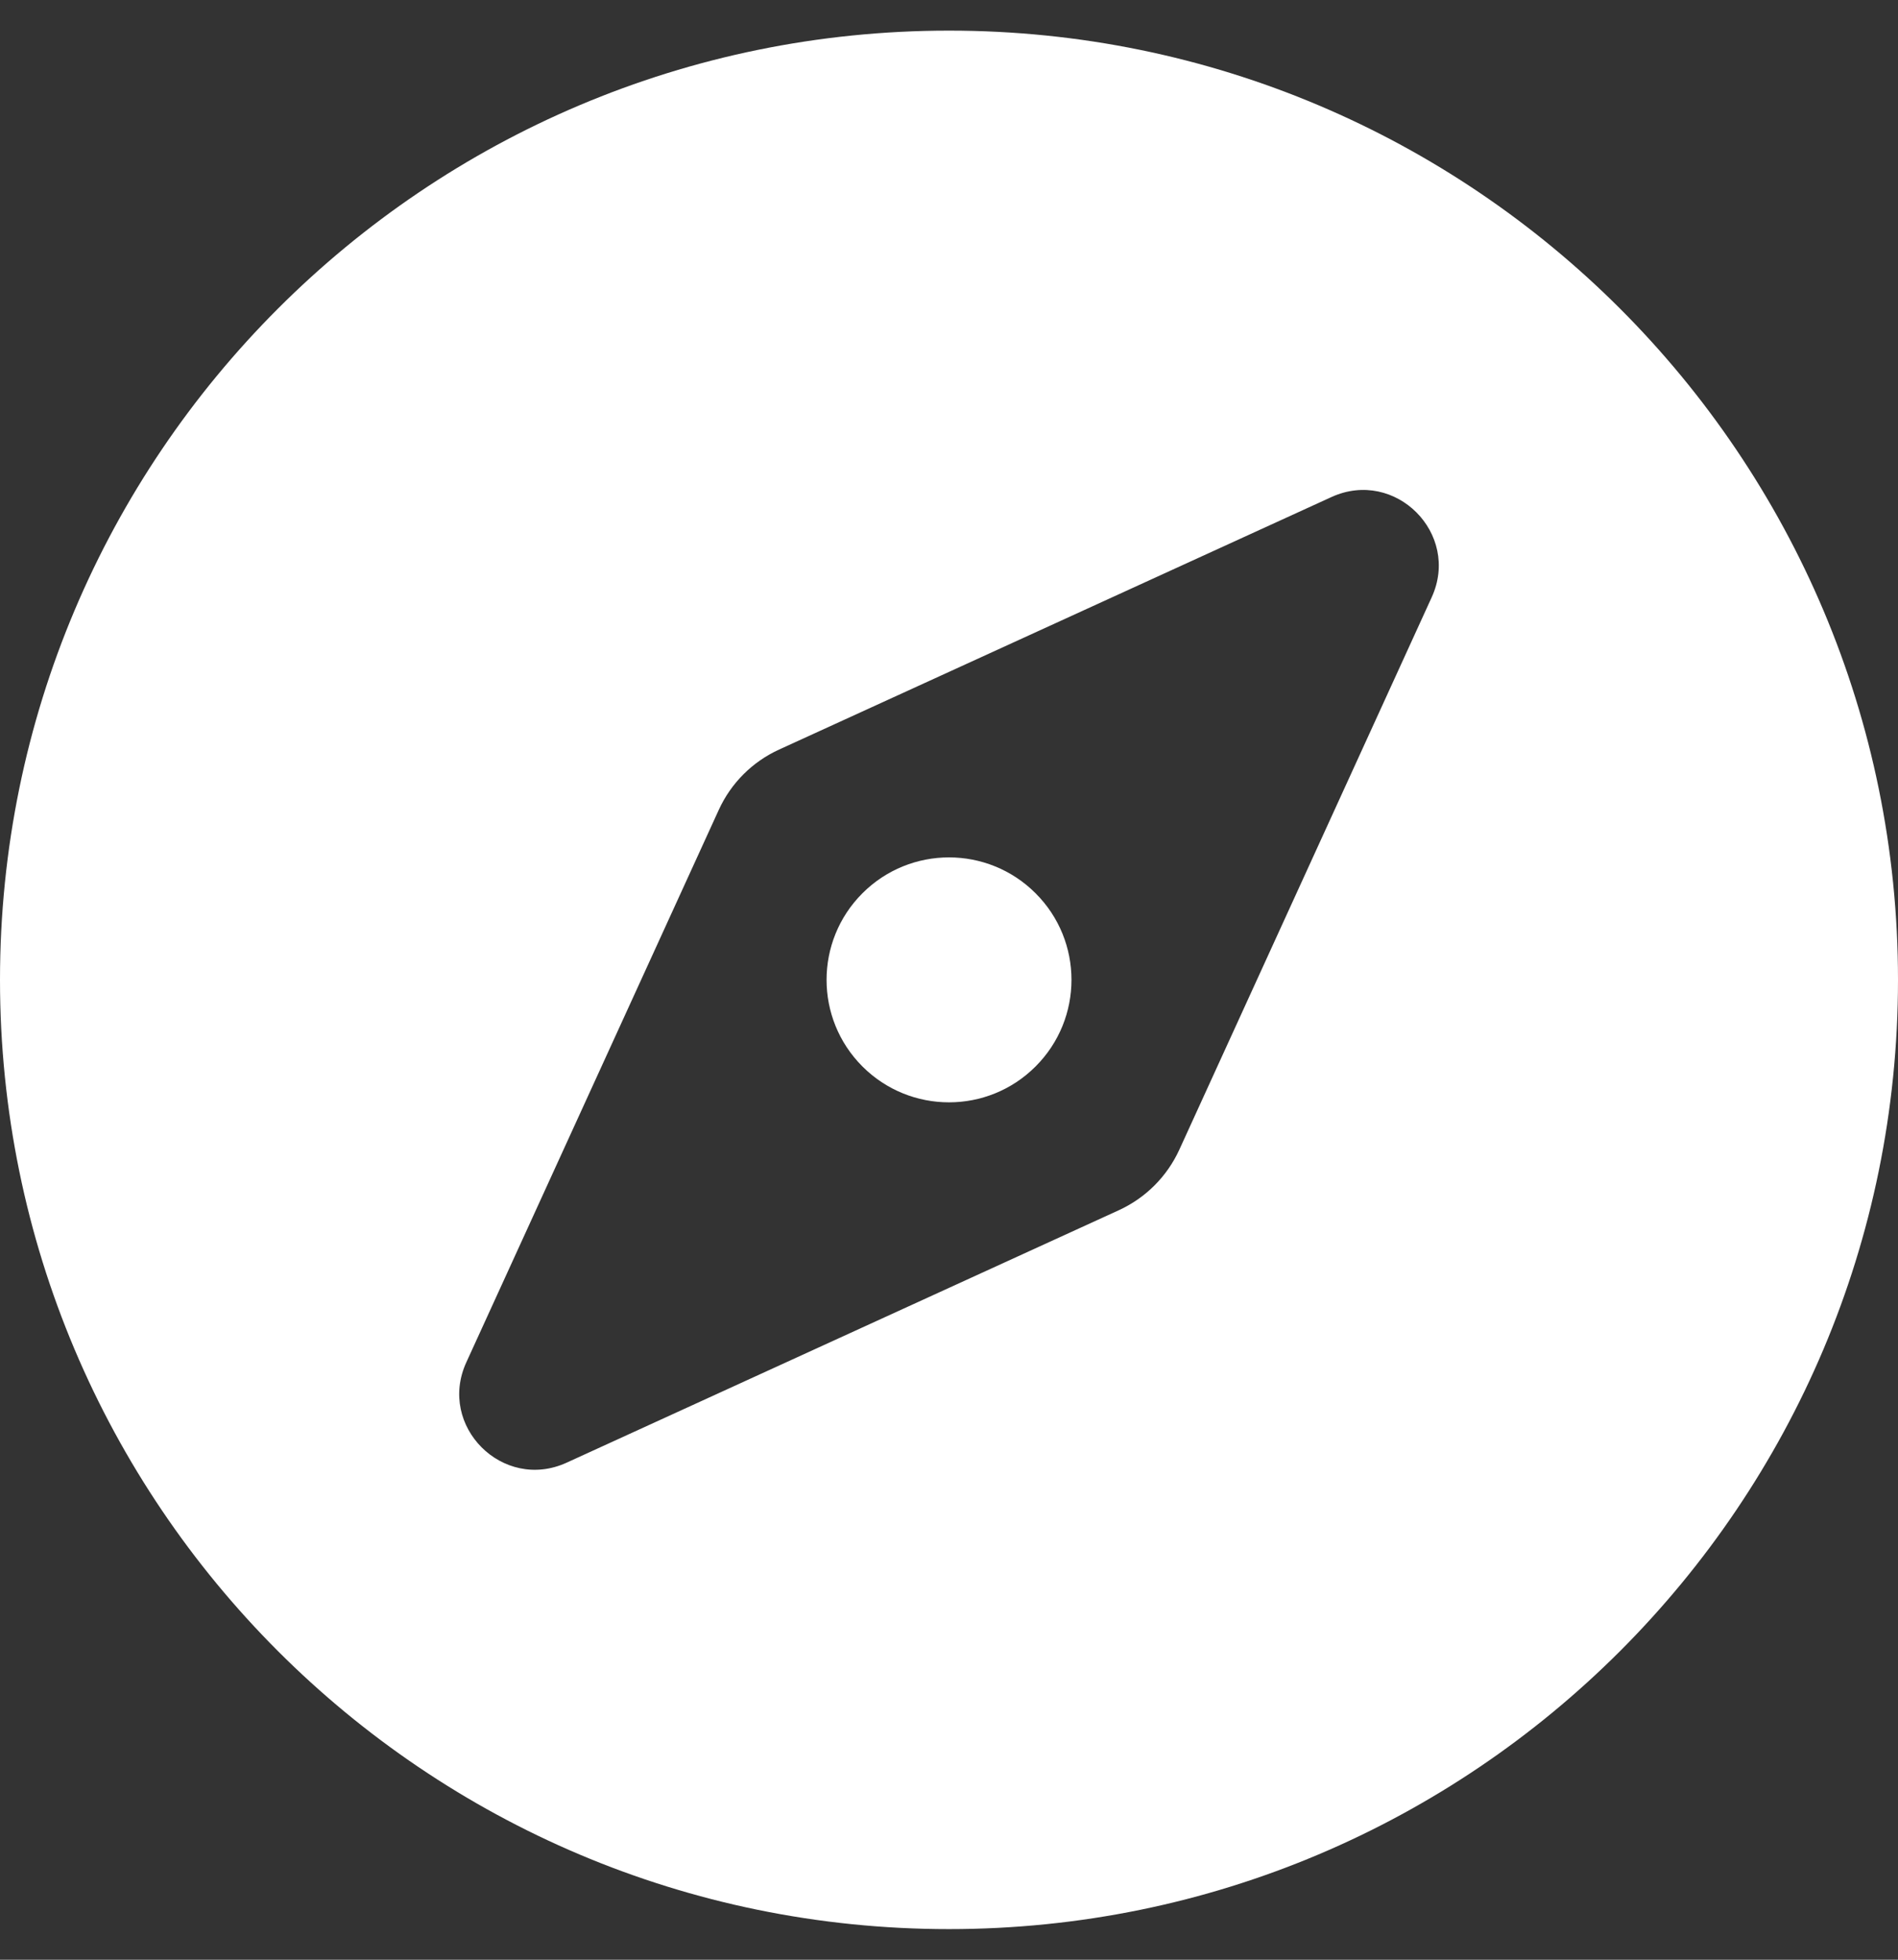 <svg width="31" height="32" viewBox="0 0 31 32" fill="none" xmlns="http://www.w3.org/2000/svg">
<rect x="0" y="0" width="31" height="32" fill="#333333" stroke="none"/>
<path d="M14.086 14.586C13.305 15.367 13.305 16.633 14.086 17.414C14.867 18.195 16.134 18.195 16.914 17.414C17.696 16.633 17.696 15.366 16.914 14.586C16.133 13.805 14.867 13.805 14.086 14.586ZM15.5 0.5C6.939 0.5 0 7.439 0 16C0 24.561 6.939 31.5 15.5 31.5C24.061 31.5 31 24.561 31 16C31 7.439 24.061 0.5 15.5 0.5ZM23.384 9.753L19.261 18.775C19.061 19.211 18.711 19.561 18.275 19.761L9.254 23.884C8.213 24.359 7.141 23.287 7.616 22.246L11.74 13.224C11.939 12.788 12.289 12.438 12.726 12.239L21.747 8.116C22.788 7.641 23.859 8.713 23.384 9.753V9.753Z" fill="white"/>
</svg>
